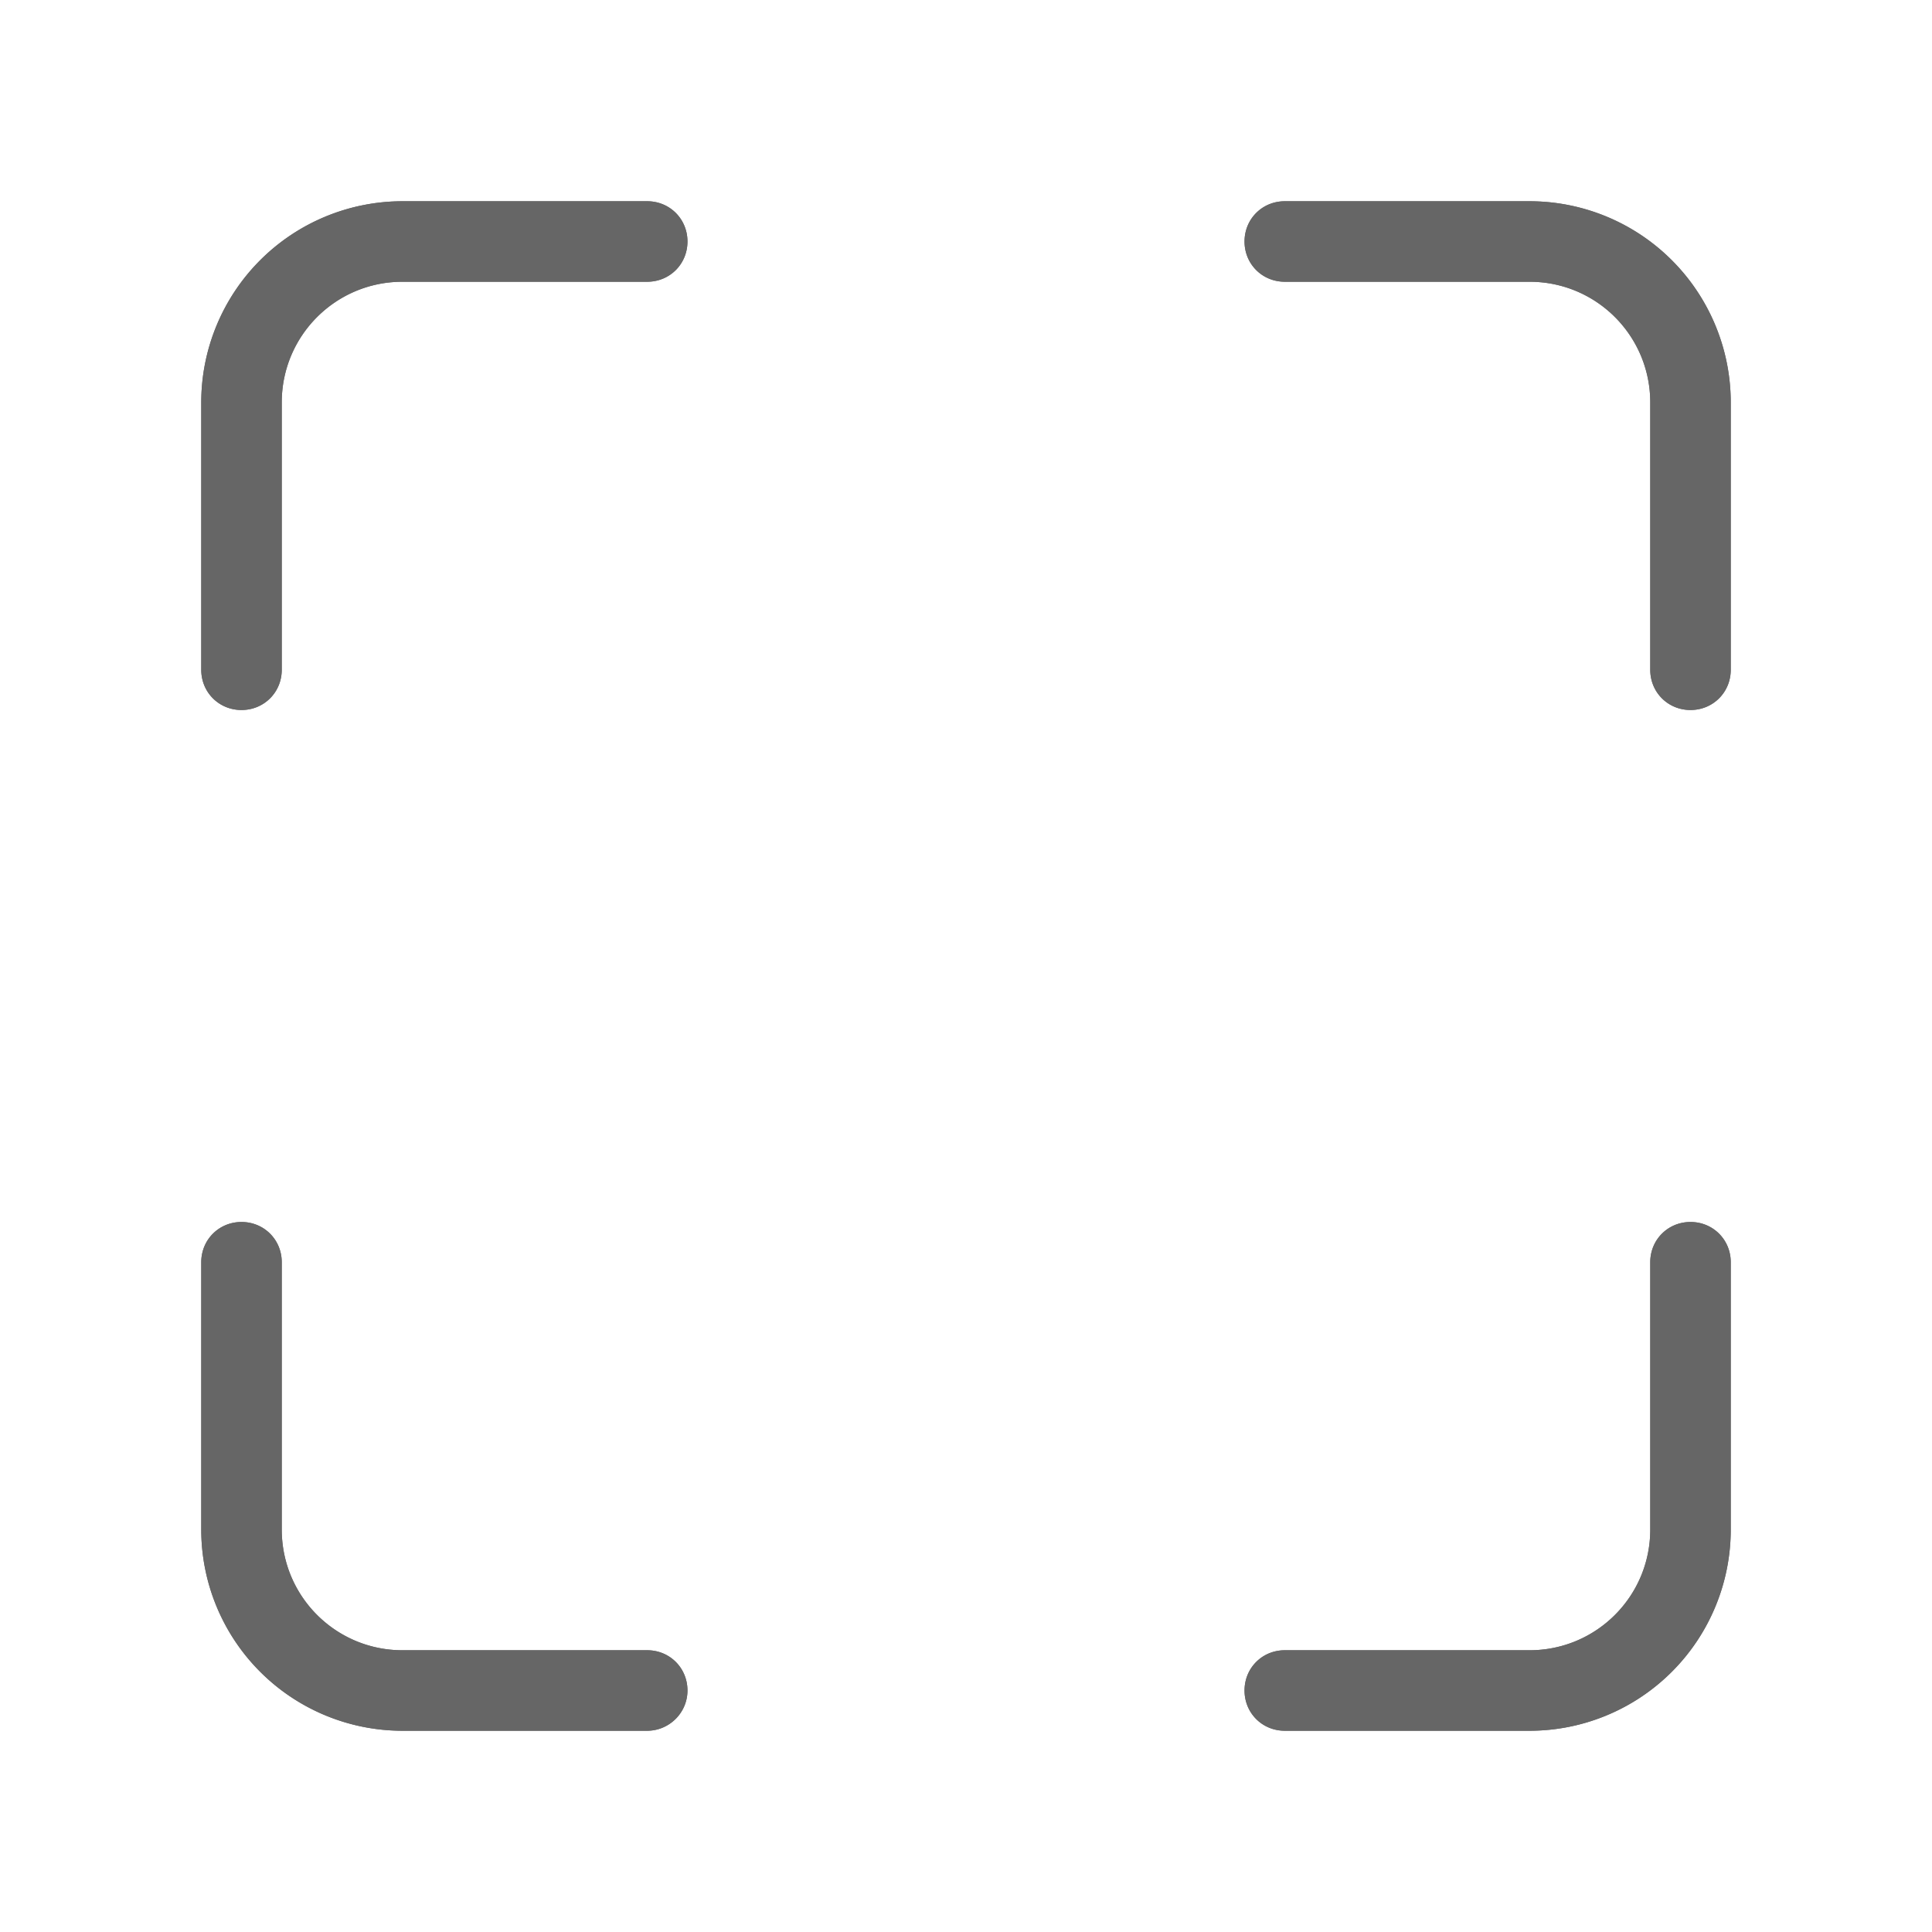 <?xml version="1.0" standalone="no"?><!DOCTYPE svg PUBLIC "-//W3C//DTD SVG 1.1//EN" "http://www.w3.org/Graphics/SVG/1.1/DTD/svg11.dtd"><svg t="1743391769318" class="icon" viewBox="0 0 1024 1024" version="1.1" xmlns="http://www.w3.org/2000/svg" p-id="4408" xmlns:xlink="http://www.w3.org/1999/xlink" width="200" height="200"><path d="M128 376.32c-11.947 0-21.333-9.387-21.333-21.333V213.333A106.667 106.667 0 0 1 213.333 106.667h129.707c11.947 0 21.333 9.387 21.333 21.333s-9.387 21.333-21.333 21.333H213.333c-35.413 0-64 28.587-64 64v141.653c0 11.947-9.387 21.333-21.333 21.333zM896 376.32c-11.947 0-21.333-9.387-21.333-21.333V213.333c0-35.413-28.587-64-64-64h-129.707c-11.947 0-21.333-9.387-21.333-21.333s9.387-21.333 21.333-21.333H810.667A106.667 106.667 0 0 1 917.333 213.333v141.653c0 11.947-9.387 21.333-21.333 21.333z" fill="#666666" p-id="4409"></path><path d="M896 376.32c-11.947 0-21.333-9.387-21.333-21.333V213.333c0-35.413-28.587-64-64-64h-129.707c-11.947 0-21.333-9.387-21.333-21.333s9.387-21.333 21.333-21.333H810.667A106.667 106.667 0 0 1 917.333 213.333v141.653c0 11.947-9.387 21.333-21.333 21.333zM128 376.32c-11.947 0-21.333-9.387-21.333-21.333V213.333A106.667 106.667 0 0 1 213.333 106.667h129.707c11.947 0 21.333 9.387 21.333 21.333s-9.387 21.333-21.333 21.333H213.333c-35.413 0-64 28.587-64 64v141.653c0 11.947-9.387 21.333-21.333 21.333zM343.04 917.333H213.333A106.667 106.667 0 0 1 106.667 810.667v-141.653c0-11.947 9.387-21.333 21.333-21.333s21.333 9.387 21.333 21.333V810.667c0 35.413 28.587 64 64 64h129.707c11.947 0 21.333 9.387 21.333 21.333s-9.813 21.333-21.333 21.333zM810.667 917.333h-129.707c-11.947 0-21.333-9.387-21.333-21.333s9.387-21.333 21.333-21.333H810.667c35.413 0 64-28.587 64-64v-141.653c0-11.947 9.387-21.333 21.333-21.333s21.333 9.387 21.333 21.333V810.667a106.667 106.667 0 0 1-106.667 106.667z" fill="#666666" p-id="4410"></path><path d="M810.667 917.333h-129.707c-11.947 0-21.333-9.387-21.333-21.333s9.387-21.333 21.333-21.333H810.667c35.413 0 64-28.587 64-64v-141.653c0-11.947 9.387-21.333 21.333-21.333s21.333 9.387 21.333 21.333V810.667a106.667 106.667 0 0 1-106.667 106.667zM343.04 917.333H213.333A106.667 106.667 0 0 1 106.667 810.667v-141.653c0-11.947 9.387-21.333 21.333-21.333s21.333 9.387 21.333 21.333V810.667c0 35.413 28.587 64 64 64h129.707c11.947 0 21.333 9.387 21.333 21.333s-9.813 21.333-21.333 21.333z" fill="#666666" p-id="4411"></path></svg>